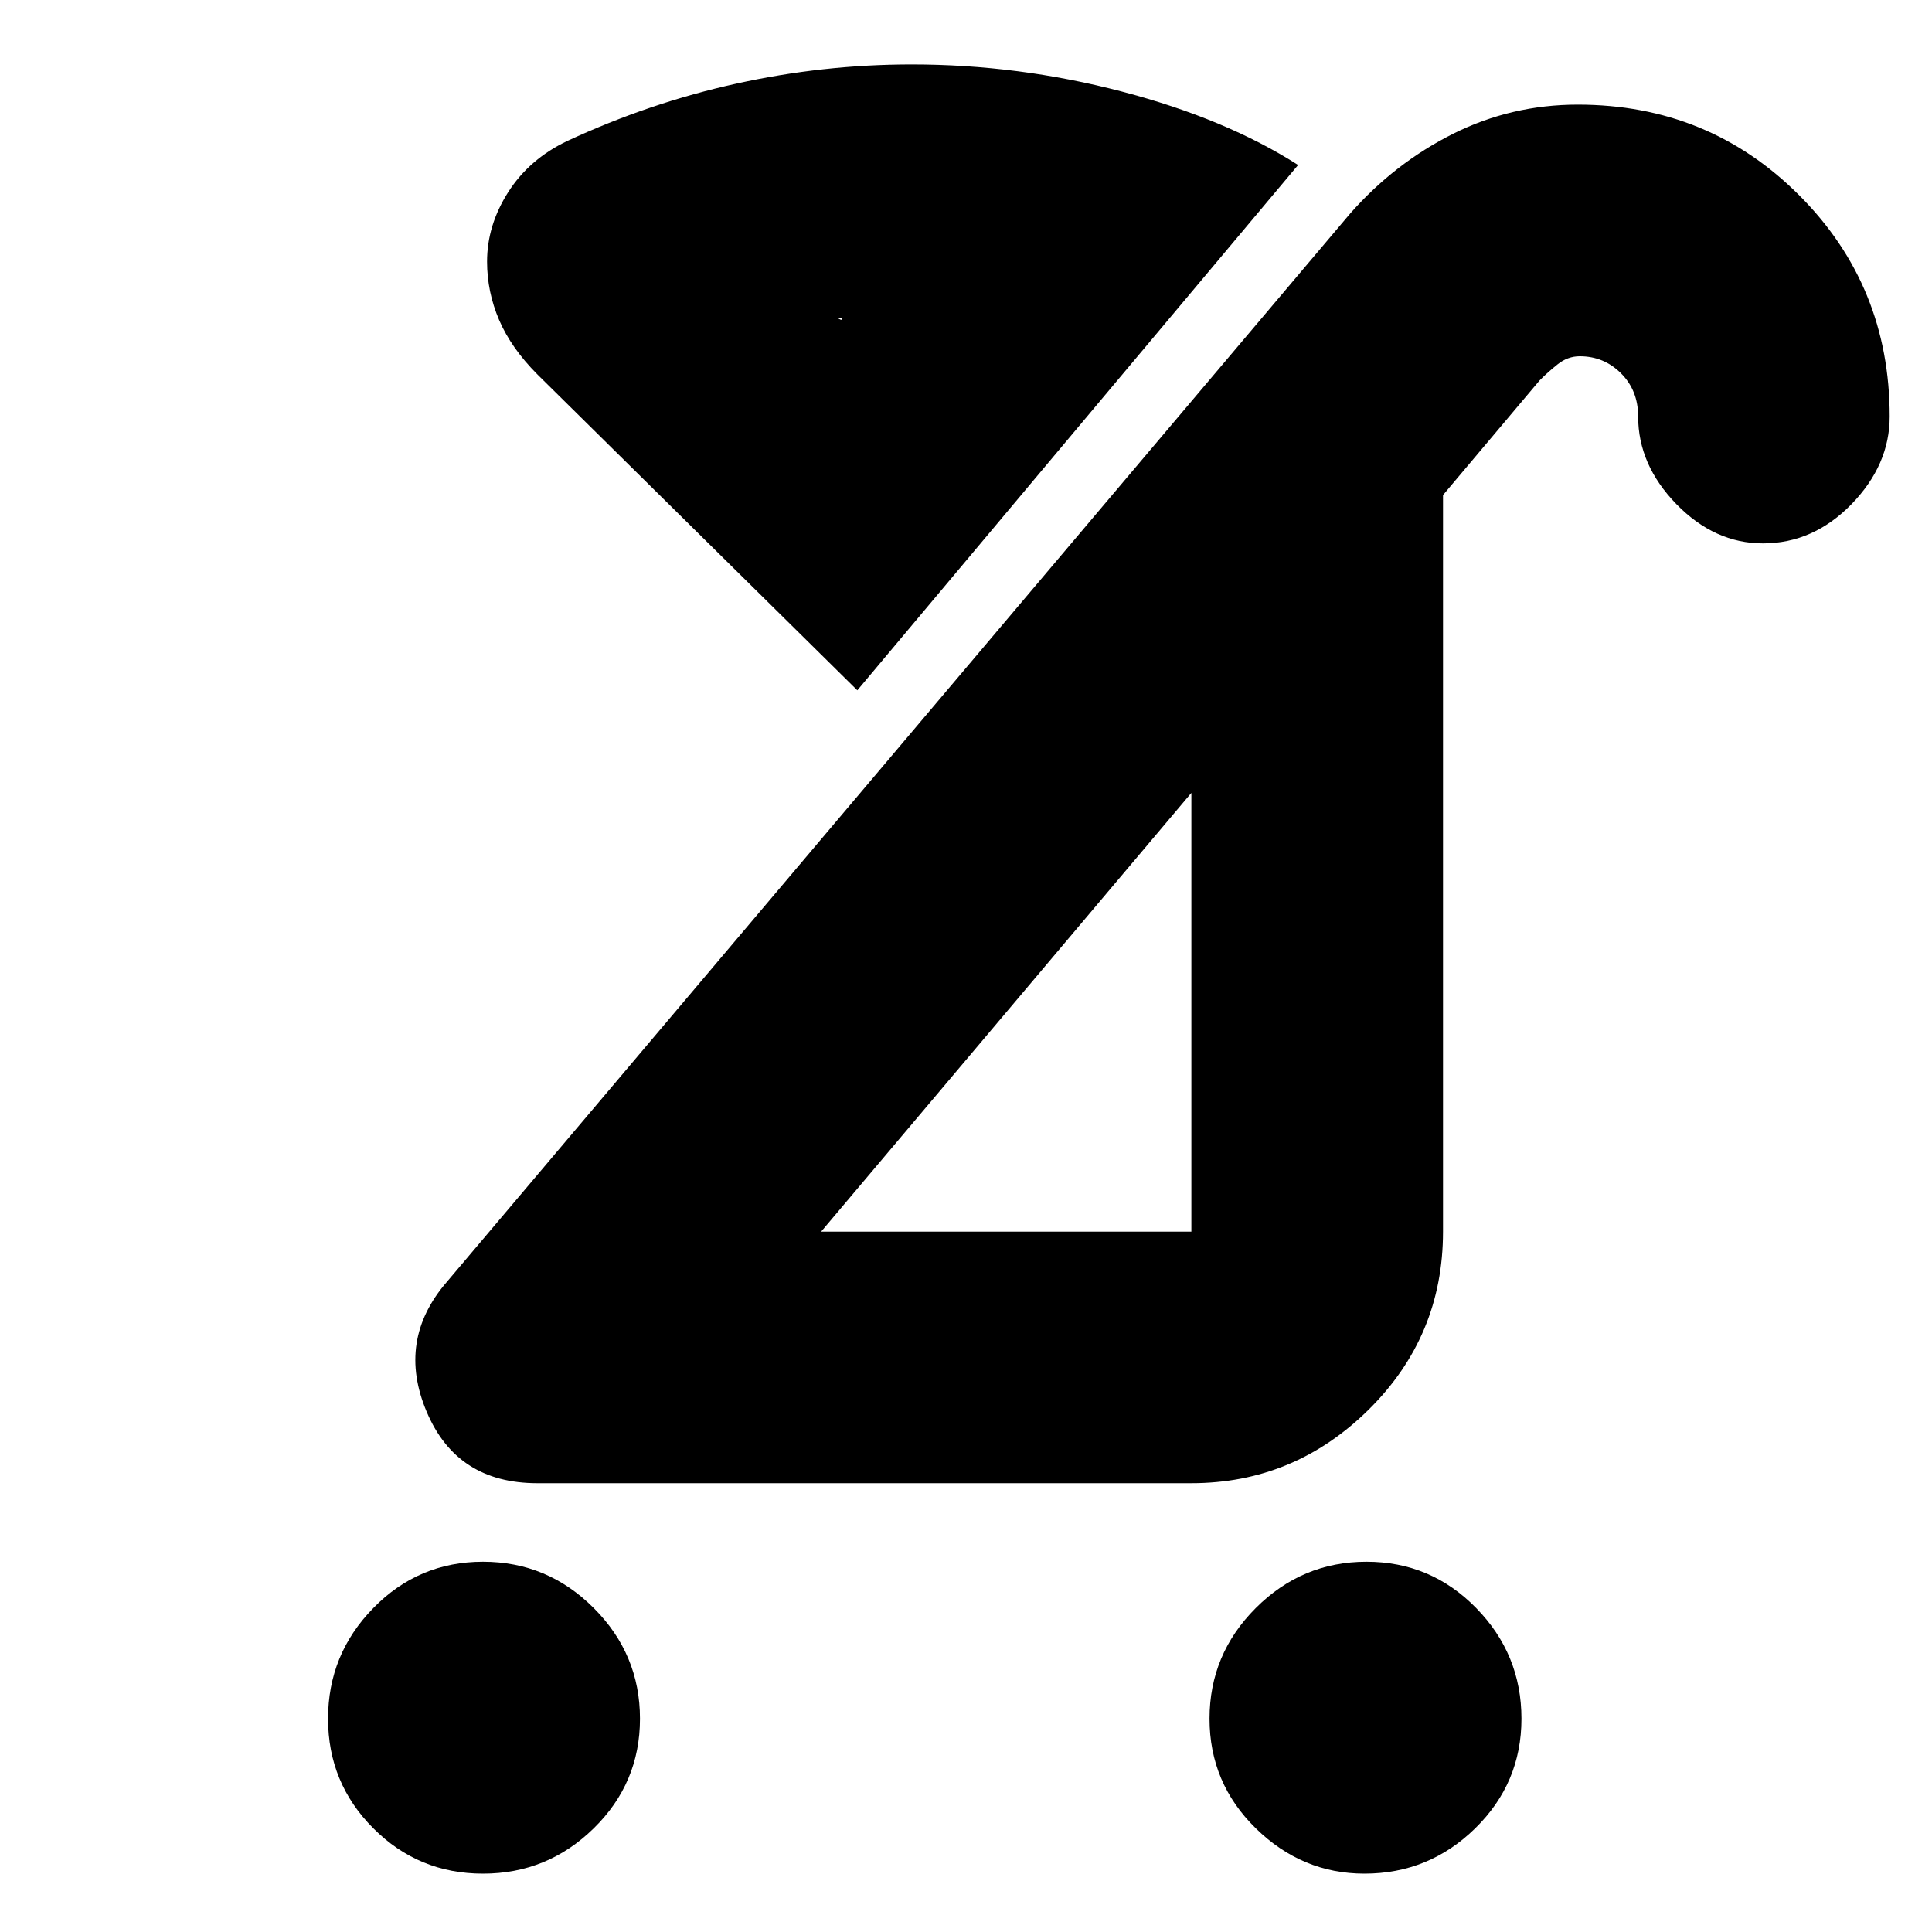 <svg xmlns="http://www.w3.org/2000/svg" height="20" width="20"><path d="M5.875 1.458q.854-.396 1.75-.593.896-.198 1.813-.198 1.104 0 2.177.281t1.823.76L8.875 7.146 5.562 3.875q-.27-.271-.395-.562-.125-.292-.125-.605 0-.375.218-.718.219-.344.615-.532Zm8.25 17.938q-.646 0-1.125-.469t-.479-1.135q0-.667.479-1.146.479-.479 1.146-.479.666 0 1.135.479t.469 1.146q0 .666-.479 1.135t-1.146.469Zm-9.125 0q-.667 0-1.135-.469-.469-.469-.469-1.135 0-.667.469-1.146.468-.479 1.135-.479t1.146.479q.479.479.479 1.146 0 .666-.479 1.135T5 19.396Zm3.5-6.646h3.833V8.208Zm-2.938 2.604q-.833 0-1.145-.739-.313-.74.208-1.344l9.354-11.063q.459-.52 1.063-.823.604-.302 1.291-.302 1.355 0 2.292.938.937.937.937 2.291 0 .5-.395.907-.396.406-.917.406-.5 0-.896-.406-.396-.407-.396-.907 0-.27-.177-.447t-.427-.177q-.125 0-.229.083-.104.083-.187.167l-1 1.187v7.625q0 1.083-.771 1.844-.771.76-1.834.76ZM8.708 3.312l.042-.062q.146 0 .302.01.156.011.302.011-.125 0-.323.01-.198.011-.364.011Zm1.73 7.188Zm-1.73-7.188Z"/></svg>